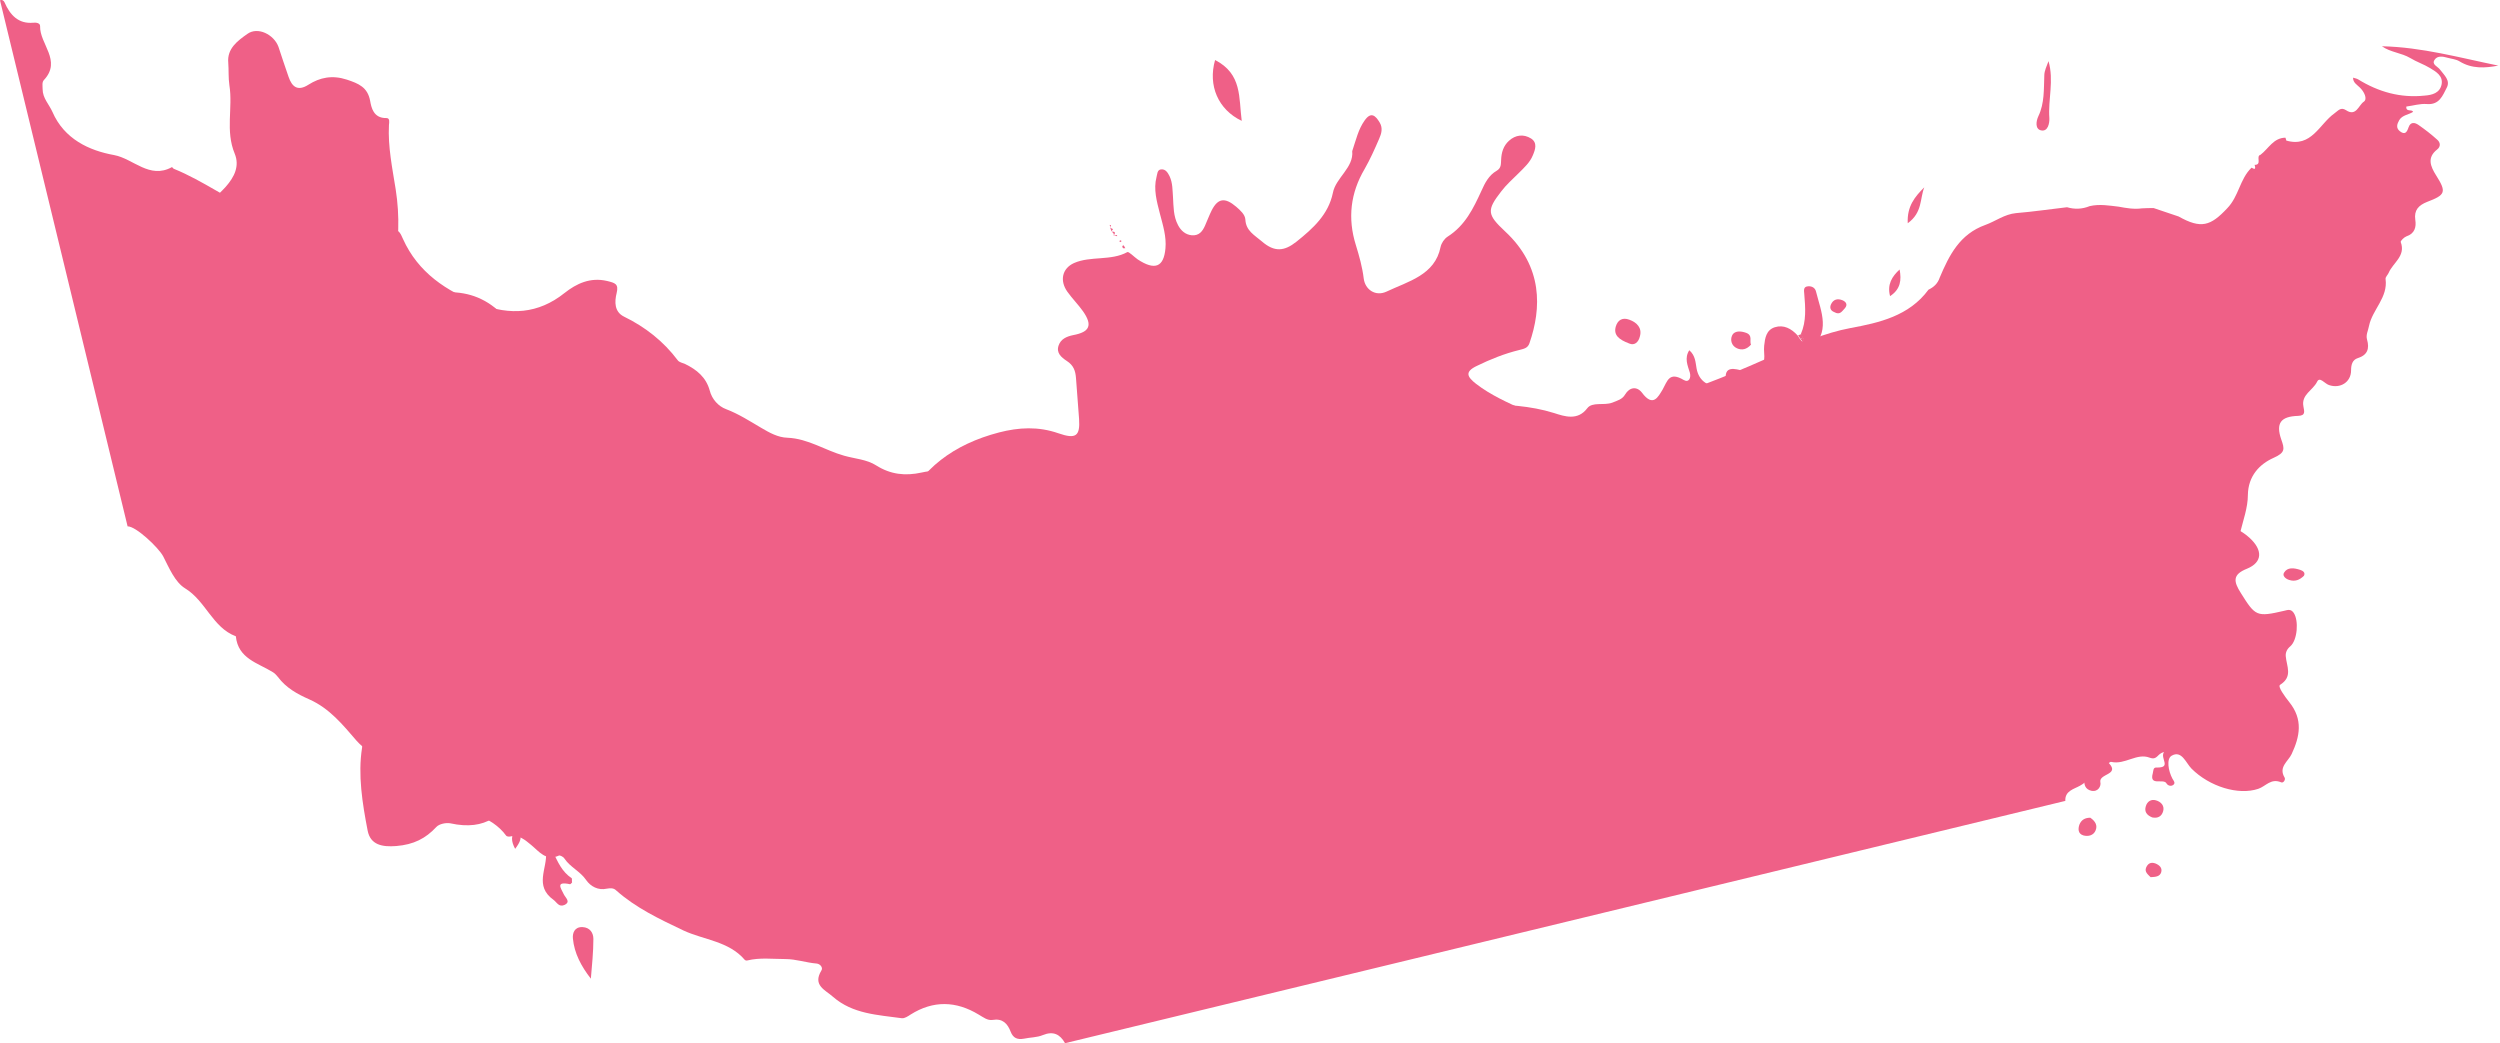<?xml version="1.0" encoding="utf-8"?>
<!-- Generator: Adobe Illustrator 22.1.0, SVG Export Plug-In . SVG Version: 6.00 Build 0)  -->
<svg version="1.1" id="Layer_1" xmlns="http://www.w3.org/2000/svg" xmlns:xlink="http://www.w3.org/1999/xlink" x="0px" y="0px"
	 viewBox="0 0 891.5 372" style="enable-background:new 0 0 891.5 372;" xml:space="preserve">
<style type="text/css">
	.st0{fill:#EF6087;}
</style>
<path id="XMLID_3262_" class="st0" d="M802.9,59.8c-4.2,4-4.5,10.2-8.7,14.5c-5.9,6.3-9.3,7.4-17.3,2.9c-3-1-5.9-2-8.9-3
	c-1.4,0-2.8,0-4.2,0.1c-2.8,0.4-5.6-0.1-8.3-0.6c-3.4-0.4-6.8-1-10.3-0.2c-2.7,1.1-5.4,1.2-8.1,0.4c-6.1,0.7-12.1,1.6-18.2,2.1
	c-4.1,0.4-7.3,2.9-10.9,4.2c-9.2,3.3-12.9,10.8-16.3,18.8c-0.7,2.1-2.1,3.4-4,4.3c-6.9,9.4-17.6,11.8-27.9,13.7
	c-9,1.7-17.2,5.3-25.3,8.9c-14.1,6.3-28.3,12.2-43,16.8c-3.7,1.2-7.5,2.9-10.6,5.2c-3.7,2.8-7,3-11.1,1.3c-5.4-2.2-10-0.6-13.8,3.6
	c-2.9,3.2-7.5,4.4-10.9,3.9c-5-0.8-9.4,1.4-14,1.1c-3.3-0.1-5,1.1-6.6,3.9c-5.4,9.5-13.4,16.5-23.1,21.4c-10.8,5.5-22.3,9.8-32.7,16
	c-14.3,8.5-29.4,5.3-44.5,5.4c-13.3,0.1-22.7-8.7-33.8-13.4c-6.7-2.9-12.7-4.2-20.1-2.6c-9.1,1.9-18.2,0.1-26.1-5.5
	c-2.7-1.9-3.5-4.7-4.5-7.6c-2.2-6.6-4.4-8.4-11-6.9c-5.9,1.3-11.1,0.7-16.2-2.5c-3.4-2.2-7.7-2.4-11.5-3.5
	c-6.8-1.9-12.8-6.1-20.2-6.4c-3.4-0.1-6.4-1.8-9.3-3.5c-4.1-2.4-8.1-5-12.6-6.7c-2.7-1-5-3.5-5.8-6.6c-1.3-4.8-4.7-7.5-8.8-9.5
	c-0.9-0.4-2.1-0.6-2.6-1.3c-5.1-6.8-11.6-11.9-19.2-15.6c-3.4-1.7-3.4-5.2-2.6-8.4c0.8-3.3-0.6-3.6-3.4-4.3
	c-6-1.4-10.9,0.9-15.2,4.3c-9.4,7.5-19.5,8-30.2,3.9c-11.9-4.5-22-11.2-27.4-23.2c-0.7-1.5-1.4-3.6-3.4-3
	c-5.4,1.8-10.6,0.2-15.8-0.5c-7.7-1-15.4,1.2-23.1-1.3c-3.4-1.1-6.1-3.2-9.3-4.6C81.6,71.4,72.6,64.5,62,60.2
	c-0.3-0.1-0.6-0.7-0.7-0.6c-8,4.4-13.7-3-20.6-4.3c-8.9-1.6-17.8-5.7-22-15.4c-1.2-2.7-3.5-4.9-3.5-8.1c0-1.2-0.3-2.5,0.5-3.3
	c6.4-6.9-1.6-12.8-1.4-19.2c0-1.1-1.4-1.3-2.4-1.2C6.6,8.6,3.6,5.4,1.6,0.8C1.3,0.2,0.8-0.2,0,0.1c15.2,62.5,30.3,125,45.5,187.6
	c2.9-0.1,11,7.5,12.7,10.7c2.1,4.1,4.2,9.2,7.8,11.4c7.4,4.5,9.8,14,18.1,17.1c0.8,8,7.9,9.5,13.2,12.8c0.7,0.4,1.3,1.1,1.8,1.7
	c2.9,3.9,6.9,6.1,11.2,8c7.2,3.2,11.9,9,16.9,14.8c2.7,3.1,6.7,4.9,8.8,9.1c0.8,1.6,5,2.3,6,5.5c0.3,1,1.4,1.6,2.4,1.5
	c5.7-0.8,9.5,3.4,13.8,5.6c7.5,3.8,16.8,4.6,22.3,12.1c0.2,0.3,1,0.4,1.4,0.3c3.2-0.7,5.3,1.2,7.5,3c2.8,2.3,5.3,5.9,9.9,3.8
	c0.4-0.2,1.7,0.5,2,1.1c2.1,3.1,5.6,4.5,7.7,7.6c1.6,2.3,4.3,3.8,7.4,3.1c1.2-0.2,2.4-0.3,3.3,0.6c7.1,6.3,15.4,10.2,24,14.3
	c7.3,3.4,16.2,3.8,21.9,10.5c0.2,0.2,0.7,0.3,0.9,0.2c4.5-1.1,9-0.5,13.5-0.5c3.9,0,7.5,1.3,11.2,1.6c1.3,0.1,2.4,1.5,1.7,2.5
	c-3.2,5.3,1.4,6.9,4.2,9.4c7,6.1,15.9,6.4,24.5,7.6c1,0.1,2.2-0.7,3.1-1.3c8.1-5.1,16.2-4.9,24.3,0c1.6,0.9,3.1,2.2,5,1.9
	c3.5-0.6,5.3,1.3,6.4,4.2c0.9,2.3,2.4,2.9,4.7,2.5c2.3-0.5,4.7-0.4,6.8-1.3c3.7-1.5,6.1-0.3,7.9,2.9
	c118.9-28.8,237.8-57.6,356.7-86.4c-0.2-3.6,3.1-4.2,5.2-5.4c4.8-2.6,7.2-8.7,13.1-9.3c6.7-0.6,11.2-5,14.8-9.3
	c5.4-6.5,12.8-9.7,19.2-14.5c3.9-2.9,9.8-3.9,9.8-10.6c0-1.5,2-2,3.1-3c4-3.8,10.4-5,12.2-11.4c-17.1,1.7-33.3,6.8-50,9.6
	c2-2.3,5.5-1.5,7-3.8c4.9-7.7,12.8-13.1,16.1-21.8c2-5.5,4.5-10.3,10-13.1c0.9-0.4,1.5-1.8,1.8-2.9c1.1-4.5,2.8-9.1,2.8-13.6
	c0.1-6.8,4.2-11,9.1-13.2c4.3-1.9,4-3.2,2.8-6.6c-2-5.8-0.2-8.2,6-8.4c2.8-0.1,2.2-1.6,1.9-3.4c-0.8-4.2,3.4-5.7,4.9-8.8
	c0.9-1.9,2.7,0.7,4.2,1.2c4,1.4,7.9-1,7.9-5.2c0-2.1,0.5-3.8,2.4-4.4c3.5-1.1,4.2-3.4,3.3-6.6c-0.5-1.7,0.4-3.2,0.7-4.9
	c1.2-5.8,6.8-10.1,5.9-16.7c-0.1-0.7,0.8-1.5,1.1-2.2c1.5-3.6,6.2-6,4.3-11c-0.1-0.4,1.2-1.7,2-2c3-1,3.6-3.3,3.2-5.9
	c-0.5-3.5,1.2-5.2,4.2-6.4c6.6-2.5,7-3.5,3.2-9.5c-2-3.2-3.3-6.3,0.4-9.2c1.3-1,1.2-2.5,0-3.5c-2.1-1.9-4.3-3.6-6.6-5.2
	c-1.4-1-2.9-1.2-3.6,0.8c-0.6,1.8-1.3,2.8-3.1,1.4c-1.5-1.2-1-2.6-0.2-4c1.1-1.8,3.4-1.9,4.9-2.9c-0.4-1.1-2.6,0.2-2.4-1.9
	c2.4-0.3,4.9-1.1,7.3-0.9c4.5,0.4,5.7-3.1,7.1-5.8c1.4-2.6-0.9-4.5-2.4-6.5c-0.8-1.1-3.1-1.8-1.9-3.5c1-1.5,2.9-1.2,4.6-0.7
	c1.4,0.4,3,0.5,4.3,1.3c4.4,2.7,9.1,2.4,13.8,1.5c-13.7-2.8-27.3-6.6-41.5-6.9c3.1,2.2,6.9,2.3,10.1,4.2c2.3,1.4,4.8,2.2,7.1,3.6
	c2.1,1.3,4.6,2.7,4.1,5.7c-0.6,3.2-3.4,3.9-6.1,4.1c-8.6,0.9-16.4-1.3-23.7-5.8c-0.5-0.3-1.2-0.4-1.8-0.6c0,1.8,1.4,2.5,2.4,3.5
	c1.5,1.4,2.9,4.1,1.4,5.1c-1.8,1.2-2.7,5.4-6.3,3c-1.9-1.2-2.7,0.1-4.1,1.1c-5.4,3.8-8.2,12.4-17.3,9.7l-0.1,0.3l0.2-0.3
	c-0.1-0.3-0.2-0.7-0.3-1h0.1c-4.4,0-6.1,3.9-9,6.1c-1.8,0.5,0.7,3.6-2.1,3.6C804.6,60.8,803.7,60.2,802.9,59.8z"/>
<g>
	<path class="st0" d="M710.8,275.5c-4.8-1.1-7.1-4.6-8.8-8.3c-0.9-1.9-1.5-2.7-3.8-2.6c-2.2,0.2-4.1-1.3-6.1-2.1
		c-1.8-0.8-3.7-1.7-5.6-1.8c-2.8-0.2-5.1,1.3-6.7,3.4c-2.4,3.2,2.6,4.3,2.9,8.4c-4.6-5-9.4-4.1-11.9-0.7c-5.5,7.6-11.3,7-19.2,2.5
		c-4.5-2.6-9.5-0.2-13.7,2c-4.3,2.4-8.8,3.3-13.7,1.5c-3.7-1.4-7.2-1.5-11-0.8c-4.2,0.7-5.6-2.4-6.5-5.4c-2.1-7-5.8-13.7-4.6-21.4
		c0.5-3.1-1.2-6.3-5.5-7.2c-1-0.2-2.1-0.9-2.7-1.6c-8.1-9.6-8.1-9.6-15.9-13.5c1.8-1.8,4.8-0.7,7.2-2.2c-1.7-1.3-4.1-2.6-3.4-4.5
		c0.7-1.9,3.4-1.2,5.2-1.7c1.8-0.5,6.4,1.3,4.7-2.2c-1.5-3.1,3.2-9.6-5.3-9.3c-1.4,0-3.1,0.6-3.3-1.5c-0.2-1.7,0.5-3,2.5-3.1
		c2.3-0.1,3.5-1.3,3.9-3.3c0.4-1.9,2.1-4.3-0.1-5.5c-1.8-1-4.6-2.4-6.8-0.4c-0.6,0.6-1.1,0.6-1.8,0.2c-4.1-2.2-3.9-2-4.9-1.3
		c-3.9,2.9-6.5,6.2-2.2,10.8c1.2,1.2,2.8,2.2,4.3,3.1c5.7,3.2,4.7,3.4,1.7,8.4c-2,3.2-8.1,3.6-6.7,8.9c0.1,0.3-1.3,1.1-2.1,1.2
		c-4.5,0.7-7.9,4.1-12.7,3.9c-0.5,0-1.4,0.5-1.3,0.6c1.1,4.7-5.2,7.2-3.5,12.3c1.7,5,0.6,8.9-6,9.8c-1.9,0.2-3.8,1.1-3.9,3.8
		c-0.2,4.2-4.4,5.4-7.9,2.3c-3.7-3.4-8.5-4.6-13-6.1c-4.4-1.5-6,0.1-5.1,4.2c0.3,1.3,1.1,2.8-0.9,3.3c-1.8,0.5-2-1-2.4-2.1
		c-0.4-1.3-1.2-1.6-2.4-1.3c-1.2,0.3-2.5-0.2-2.5-1.2c-0.3-8.8-10.8-7-14.6-12.3c-0.7-1-6-1.1-7.4,2.4c-0.6,1.6-1.4,2.7-3.5,1.8
		c-1.1-0.5-2.6-0.9-2.1-2.5c0.4-1.4,0.6-2.9,2.8-3c1.4,0,3.8,0.3,3.6-1.8c-0.1-1.5-2-2.5-3.6-2.8c-2.9-0.6-3-2.5-3.6-4.7
		c-1.2-4.5-2.6-9.2-5.6-13.1c-1.5-1.9-1.6-3.1,0.8-3.7c2.6-0.6,3.5-2.2,4.5-4.3c1.5-3,2.5-6.4,6.6-7.7c1.2-0.4,3.1-1.7,2-3.5
		c-2.1-3.2,0.1-7.7-4.2-10.3c-1.1-0.7-1.2-2.1,0.2-3c1.1-0.7,2.6-1,3.3,0.3c4.2,6.9,7.1,6.8,10.5-0.4c0.9-1.9,6.2-1.9,9.6-2.4
		c3.2-0.4,5.4-1.3,5.1-4.8c-0.1-0.7,0-1.6,0.4-1.9c5.8-5.2,1.9-11.8,2-17.8c0.9-1.8,0.4-4.2,2.7-5.3c2.1,2.8,0.3,5.9,1,8.8
		c0.4,1.4,0.2,3.3,2.2,3.7c1.3,0.2,2-1.1,2.7-2c1.1-1.4,1-2.2-0.9-3.5c-2.2-1.5-1.6-14.7,0.4-16.2c1-0.7,2.6-1,4-1
		c8.7,0.3,17.4,0.6,26,3.3c3.7,1.2,8.4,2.8,11.8-1.7c1.8-2.4,5.9-0.9,8.9-2c2-0.8,3.6-1.2,4.6-2.9c1.6-2.7,4.2-3,6-0.7
		c4,5.4,5.8,1.5,7.4-1.1c1.7-3,2.3-6.5,7.5-3.4c1.9,1.1,2.7-0.8,2.2-2.6c-0.8-2.6-2-5.2-0.2-8c2.2,1.9,2.2,4.3,2.6,6.5
		c0.8,4.6,4.5,7,9.2,6c1.1-0.2,1.5-0.5,1.3-1.6c-0.9-5.6,3.2-4.3,6.3-3.5c4.4,1.2,6.9,0.2,7.3-4c0.2-1.6-0.2-3.4,0-5
		c0.3-2.7,0.7-5.6,3.8-6.6c3.2-1,5.9,0.5,8.1,2.9c0.3,0.4,0.5,0.8,0.8,1.2c0.3,0.3,0.6,0.9,0.8,0.9c0.9-0.1,0.5-0.8,0.3-1.3
		c-0.2-0.4-0.5-0.9-0.7-1.3c2-4.6,1.6-9.4,1.2-14.3c-0.1-1.2-0.4-2.6,1.4-2.7c1.4-0.1,2.5,0.6,2.8,1.9c1.8,7.2,5.4,14.6-2.3,20.8
		c-2.2,1.8-0.5,4.8,2.7,5c4.1,0.3,8.3,3,12.3,0.1c0.7-0.5,2.2-0.4,3.1,0c3.2,1.2,4.6-0.1,5.4-3.3c-1.1,5.6,2.2,6.3,6.4,6.5
		c2.3,0.1,4.9,0.3,6.9,1.4c6.4,3.6,13,1.5,19.1,0.9c4.4-0.4,8.4-4.5,11.9-7.8c0.2-0.2,0.4-0.5,0.6-0.8c5.7-8.8,5.7-8.8,16.1-4.9
		c0.6,0.2,1.4,1.2,1.7,1.1c6-3,8.7,1.2,11.6,4.9c1.3,1.6,2.5-0.5,3.2,0.2c2,2.1,7.3,1.2,6.3,6.2c-0.3,1.6,0.3,4.6,1,5.1
		c8.2,5.9,10.8,17.3,22.8,19.5c6.8,1.2,10.2,7.1,8.9,13.5c-1.6,7.8-0.8,8.9,6.5,13.2c3.5,2,7.4,3.4,10.4,6.2c4.7,4.3,4.7,8.7-0.9,11
		c-5.3,2.1-4.8,4.6-2.2,8.7c5.2,8.3,5.6,8.6,15.5,6.3c1.2-0.3,2.3-0.7,3.3,0.7c1.9,2.7,1.4,9.8-1.2,12c-1.2,1-1.7,2.2-1.6,3.5
		c0.3,3.6,2.6,7.3-2,10.2c-1,0.6,1.7,4.2,3.2,6.1c5.1,6.3,3.8,12.4,0.9,18.6c-1.2,2.6-4.8,4.6-2.5,8.4c0.4,0.7-0.4,2-1.2,1.7
		c-3.7-1.6-5.5,1.4-8.2,2.3c-7.1,2.4-17.4-0.8-23.8-7.2c-2-2-3.5-6.7-7.1-4.6c-1.9,1.1-1.2,5.4,0.3,8.2c0.4,0.7,1.2,1.5,0.3,2.2
		c-0.8,0.6-1.9,0.3-2.4-0.5c-1-2-6.3,1.2-4.9-3.7c0.2-0.8,0.1-2,1.2-2c5.8,0.2,1.2-3.3,2.8-5.5c-2.5,0.5-2.3,3-5.1,2
		c-4.6-1.8-8.8,2.6-13.7,1.5c-0.3-0.1-0.6,0.2-0.9,0.4c4.1,4.3-3.7,3.7-3,6.9c0.3,1.2-0.7,3.5-3.2,3c-2.2-0.5-2.7-2.2-2.5-4
		c0.4-2.9-1.2-4.2-4-4.1c-2.9,0.1-1.4,4.4-4.7,4.5c-2.6,0.1-2.1-3.8-5.9-3.3c-3.3,0.4-7-3.4-11.2-2.1c-0.2,2.3,3,4.4,0.9,6.9
		c-1.3-0.4-2.7-0.8-4-1.2l0,0c0.4-1.2,1.5-3,1.1-3.4C714,273.9,712.3,274.6,710.8,275.5z"/>
	<path class="st0" d="M482.2,53.9c1.4-4.2,2.2-7.8,4.4-10.9c2.3-3.3,3.9-1.8,5.4,0.7c1.2,2,0.6,4-0.2,5.8c-1.6,3.7-3.2,7.3-5.2,10.8
		c-5,8.5-6.1,17.5-3.1,27.1c1.2,3.9,2.3,7.8,2.8,11.9c0.5,4,4.2,6.5,8.1,4.7c7.8-3.7,17.3-5.9,19.3-15.9c0.3-1.4,1.3-2.9,2.5-3.7
		c6.3-4,9.2-10.1,12.1-16.4c1.2-2.7,2.6-5.5,5.4-7.1c1.7-1,1.5-2.4,1.6-3.9c0.1-2.6,0.8-5,2.8-6.8c2.3-2.1,5.2-2.5,7.9-0.8
		c2.3,1.5,1.5,3.9,0.6,6c-1,2.5-3.1,4.4-5,6.3c-2.2,2.2-4.5,4.2-6.3,6.6c-5.2,6.7-5,8.2,1.4,14.2c13.6,12.6,13,27.5,8.7,39.9
		c-0.6,1.8-2.1,2-3.6,2.4c-5.3,1.3-10.3,3.3-15.2,5.7c-4.4,2.1-3.4,3.9-0.2,6.4c5.2,4,11.1,6.6,17,9.3c2.3,1.1,4.9,1.8,6.8,3.2
		c6.5,4.9,12.8,4.1,18.8,0.3c14.2-9,29.3,1.4,35.1,13.4c2.1,4.4-3.2,13-7.8,14.6c-9.7,3.4-18.9,2-28.1-2.5c-2.4-1.2-5.1-2-7.7-2.6
		c-3.7-0.9-7.2-0.1-8.4,3.3c-1.1,3.1-3.5,3.5-6.3,4.2c-8,2.2-15.8,3.7-24.5,2.1c-5.5-1-10.9,0.9-15.5,4c-2.9,1.9-3,3.9-0.6,6.2
		c1.6,1.6,3.5,3,5.3,4.5c1.9,1.6,4.1,3,5.8,4.7c1.7,1.7,4.2,4.2,2.4,6c-2,2-4.5-0.5-6.4-2c-6.6-5.3-14.9-2.8-16.6,5
		c-0.7,3.4-1.4,6.9-2.2,10.3c-1.1,4.7-4.2,5.5-9.2,4.3c-4-1-8.3-0.1-12.6-1.6c-1.6-0.6-2.4,2-3.1,3.5c-0.8,1.6-1.2,3.8-3.9,3.1
		c-7.3-2-15.4-2.8-21.2-7.7c-4.7-4-8.7-7.6-15.4-6.9c-2.7,0.3-4.2-3.7-8-2.5c-1.6,0.5-2.7,0.3-2.6,2c0.3,6.6-4,10.7-8.1,15
		c-4.6,4.7-10.3,8.5-14.4,13.6c-0.6,0.8-1.4,1.4-2.6,1.4c-11.4-0.1-22.7,2-34.3,0.2c-7.3-1.1-14-3.2-20.3-7.1
		c-2.2-1.3-4-2.9-4.9-5.3c-0.5-1.2-1.2-2.8-2.3-3.4c-9.8-5.4-10.8-15.3-13.5-23.7c-2.6-8.3,1.4-16.4,4.8-24.1
		c6.4-14.6,18.3-23.3,34.4-27.5c7-1.8,13.9-2.2,21.1,0.3c6.3,2.2,7.8,1,7.4-5.1c-0.3-4.9-0.8-9.7-1.1-14.6c-0.2-2.5-0.8-4.5-3.3-6.1
		c-2-1.3-3.8-2.9-2.9-5.5c0.8-2.3,2.8-3.2,5.2-3.7c5.9-1.1,7-3.5,3.5-8.5c-1.7-2.4-3.9-4.6-5.6-7c-2.8-4-1.8-8.3,2.4-10.2
		c5.9-2.6,13.2-0.7,19-3.9c0.5-0.3,2.4,1.7,3.7,2.6c6.1,4,9.3,2.8,9.9-3.9c0.4-4.2-0.9-8.3-2-12.5c-1.1-4.3-2.3-8.6-1.2-12.9
		c0.3-1,0.2-2.6,1.6-2.8c1.7-0.2,2.5,1.3,3.1,2.5c1.1,2.4,1,4.9,1.2,7.5c0.2,3.3,0.1,6.7,1.8,9.9c1,1.9,2.6,3.4,4.9,3.6
		c2.6,0.2,3.8-1.4,4.7-3.4c0.8-1.8,1.5-3.7,2.4-5.5c2.2-4.3,4.7-4.7,8.7-1.3c1.5,1.3,3.2,2.8,3.3,4.6c0.2,4,3.2,5.5,5.9,7.8
		c4.5,3.9,8,3.5,12.3,0.1c6-4.8,11.4-9.7,13-17.4C476.3,63.4,482.8,59.8,482.2,53.9z"/>
	<path class="st0" d="M188.1,137.9c2.5,3,4.7,2.9,5.2,4.6c-4.7,0.4-4.6,0.3-7.8-3.8c-1.6-2.1-3.4,0-5,0.3c-0.2,1.8,2.1,1.9,2.3,3.8
		c-2.1-0.1-4.7-0.7-3.7,2.9c0.4,1.5-0.6,2.7-2.3,0.8c-1.3-1.5-2.5-1.3-3.5,0c-1.3,1.8,0.3,2.9,1.7,3.6c6.3,3,12.8,5.7,19.1,8.7
		c1.6,0.7,4.9,0.6,4,3c-0.8,2.2-3.8,1.3-5.7,0.4c-4.4-2-8.9-3.9-13.4-5.6c-3.4-1.3-7.8-0.6-10.4-4.3c-0.6-0.9-2.8,0.1-3.7,1.1
		c-1.1,1.2-1.2,2.6-0.5,4.2c2.5,6.2,4.9,11.6,12.7,15.2c5.2,2.4,9.8,3.2,14.8,3.5c9,0.7,12,3.9,13,13.3c0.2,2.2-1.8,4.3,0.5,6.7
		c1.5,1.5-0.9,1.6-1.8,2c-5.7,3.1-6,4.7-2.2,10.2c1.5,2.1,2.5,4.5,3.8,6.7c1.5,2.5,2.5,5.8,6.8,3.6c1-0.5,2.1,0,2.4,1.3
		c0.3,1.4,0.2,2.9-1.6,3.2c-3.4,0.5-3.1,3.2-1.8,4.4c2.7,2.5,4.1,5.9,7.6,8c7,4.1,8.5,11.7,12,18c0.8,1.4,1.4,3.1,2.7,4.2
		c7.5,5.9,10.7,15.3,19.1,20.5c2.7,1.7,4.9,3.1,8.3,2.1c3.2-1,6.5-0.5,8.9,2.3c2.2,2.6,3,5.6,0.8,8.4c-1.2,1.5-0.2,2.4,0.5,3.6
		c3.1,5.7,2.2,10.7-2.5,14.3c-3.6,2.8-11,2-15.7-1.1c-9.4-6.3-16.5-14.2-22.4-23.4c-3.5-5.4-10.5-7.9-14.5-13.1
		c-0.8-1.1-2.2-1.7-2.7-3.1c-2.3-7.2-8.5-12-13.4-17.7c-3.1-3.6-8.3-3.5-11.6-6.9c-0.9-1-3-0.8-4.3,0.6c-1.3,1.4-2,3.4-0.9,4.6
		c5.7,6.2,5.7,12.9,4.9,20.2c-0.5,4.2-1.4,7.9-3.2,11.7c-4.8,9.7-11.3,15.5-24,12.7c-1.5-0.3-4,0.2-5,1.3c-3.8,4.1-8.1,6.3-14.3,6.8
		c-5,0.4-9.2-0.4-10.2-5.5c-1.9-9.8-3.5-19.9-2-29.5c1.7-10.7-0.8-20.3-3.9-30.5c-2.7-9-7.4-17.8-7.3-27.4c0-2.4-0.4-4.7,3.1-6
		c4.2-1.6,3-5.8,1.9-8.9c-3.6-10.9-4.3-22.1-6.8-33.1c-0.9-3.8-1.3-7.1-7-5.8c-2.8,0.7-5-0.7-5.8-3.7c-1.3-4.4-5.3-8.5-1.2-13.1
		c1-1.1,0-2.6-1.2-3.6c-8.3-6.3-11.5-15.3-15.5-23.9c-2.3-4.8-4.9-9.6-6.4-14.5c-2-6.8-3.8-13.7-4.4-20.7c-0.3-3.4,3.5-6.2,5.9-8.9
		c3.1-3.5,5-7.4,3.2-11.8c-3.4-8.2-0.6-16.3-1.9-24.4c-0.4-2.7-0.2-5.4-0.4-8c-0.5-5.1,3.4-7.9,6.8-10.3c3.7-2.7,9.5,0.2,11.1,4.6
		c1.2,3.5,2.3,7.1,3.6,10.7c1.2,3.5,3.2,5.3,7.1,2.8c4.1-2.6,8.5-3.5,13.7-1.8c4.2,1.4,7.4,2.7,8.3,7.6c0.4,2.2,1.1,6.2,5.8,6.1
		c1.3,0,1,1.5,0.9,2.5c-0.4,7.7,1.2,15.3,2.4,22.9c1.5,9.6,1.2,19-0.8,28.4c-1.1,5.1,1,8.1,6.6,8.4c4.3,0.2,8.6,0,12.9-0.1
		c7.7-0.1,14,2.5,19.5,8.1c5.4,5.5,11.8,10.1,17.8,15.1c2,1.7,4.6,1.9,7.1,2.4c10.2,2,20.5,2.8,30.4,6.2c3,1,6.1,0.3,9.1,0.3
		c3.7,0,5.6,2,5.7,4.9c0.1,3-2,4.6-5.4,4.5c-1.4-0.1-3,0.3-4.3-0.1c-12.2-3.9-25.1-3.9-37.4-7.5
		C197.5,136.7,193.7,139.5,188.1,137.9z M182.7,123.6c-5.5-3.2-9.1,2.3-14,2.9c-2.2,0.2-5.6,1.8-4.6,4.3c0.8,2.1,3.5,4.3,6.9,4.2
		c3.6-0.1,7.2,0.2,10.7-0.2c3.9-0.4,4.8-3.5,5.2-6.5C187.1,126,186.1,124,182.7,123.6z"/>
	<path class="st0" d="M406,214.7c-2.6-1.6-7-2.6-5.9-7.3c0.9-3.8,8.2-6.3,13-4.7c2,0.7,6,7.2,5.3,8.7
		C416.9,215.2,411.9,216.6,406,214.7z"/>
	<path class="st0" d="M231.1,238.5c0.8,0.5,1.4,1.9,2,0.5c0.5-1-0.3-3.3,2.1-2.2c1.8,0.8,2.7,2.7,3.4,4.5c0.1,0.4,0,1-0.2,1.2
		c-2.7,2.3-2.9,3.7,0.1,6.2c2.5,2.1,3.5,4.8,4.7,7.4c0.5,1.2,0.2,2.9-1.3,3.4c-1.4,0.4-2.4-0.8-2.7-2c-1.1-4.5-3.4-8-7.8-10.5
		c-1.9-1.1-3.3-3.3-3.7-5.5C227.2,238.9,227.8,237.2,231.1,238.5z"/>
	<path class="st0" d="M442.8,43.1c-8.4-4-12.1-12.6-9.5-21.7C443,26.4,441.7,34.8,442.8,43.1z"/>
	<path class="st0" d="M204,314.7c-0.3,0.3-0.6,0.7-0.8,0.6c-5.2-1.1-3.2,1.4-2.1,3.7c0.6,1.2,2.5,2.6,0.2,3.7
		c-2,0.9-2.7-0.9-3.9-1.8c-7-5-2.2-11.2-2.7-16.8c-0.1-1.6,1.8-1.7,2.5-0.3c1.7,3.5,3.1,7,6.7,9.4C204,313.5,203.9,314.3,204,314.7z
		"/>
	<path class="st0" d="M210.7,349c-3.5-4.5-5.9-9.1-6.4-14.3c-0.2-2,0.6-4.2,3.4-4.1c2.7,0.1,3.9,2.1,3.9,4.2
		C211.6,339.5,211.1,344.2,210.7,349z"/>
	<path class="st0" d="M442.7,157.7c1.3-3,2.8-4.8,5.9-3.5c2.8,1.2,6.1,2.7,4.5,6.3c-1.1,2.6-3.4,4.3-6.8,3
		C443.1,162.4,442.3,160,442.7,157.7z"/>
	<path class="st0" d="M730.5,21.8c2,7-0.2,13.6,0.3,20.3c0.1,1.8-0.5,4.9-2.9,4.4c-2.2-0.4-1.9-3.2-1-5.1c2.2-4.6,1.9-9.6,2.1-14.5
		C729,25.2,729.9,23.5,730.5,21.8z"/>
	<path class="st0" d="M237,231.7c-3.2-0.4,0.5,3.9-2.3,3.5c-2.3-0.3-2.9-2.3-2.8-4.3c0.1-2.4-2.4-3.3-3.8-4.8
		c-0.9-0.9-1.8-1.9-1.1-3.1c0.6-1.1,1.9-1.3,3.2-1.3c1.4,0,2.9,0.5,2.7,1.9c-0.5,2.8,1.2,4.4,3.4,5.8
		C237.1,229.9,237.4,230.7,237,231.7z"/>
	<path class="st0" d="M809.2,114.3c-0.8-3.3,4.2-14.7,6.8-16c0.5-0.3,1.3-0.3,1.9-0.1c0.8,0.2,1,1.1,0.7,1.7
		C815.7,104.6,814.4,110.4,809.2,114.3z"/>
	<path class="st0" d="M252.5,271.7c-4.9-6.8-4.4-9.3,2.6-14.3c1.3-1,2-0.2,2.4,0.6c0.7,1.5,1,3.2,1.5,4.8l0.2,0
		c-5.2,0.9-7.4,3.7-6.7,8.8L252.5,271.7z"/>
	<path class="st0" d="M581,122.5c-3.7-1.4-5.7-3-4.8-6.1c0.7-2.3,2.4-3.3,4.8-2.4c2.8,1,4.6,3,3.8,5.9
		C584.3,122.1,582.8,123.3,581,122.5z"/>
	<path class="st0" d="M714.4,278.6c1.3,0.4,2.7,0.8,4,1.2c-0.8,2.9,1.7,1.8,2.9,2.1c1.9,0.5,4.4,0.6,4.3,3c0,2.7-2.6,2.6-4.8,2.6
		c-2.3,0-5.1-0.6-4.3-3.2C717.4,281.6,714.7,280.6,714.4,278.6z"/>
	<path class="st0" d="M187.3,166.7c-4.4-2.7-0.6,3.6-4,1.5c-2.2-1.3-5.7-1.8-5.1-5.2c0.3-1.7,1.2-3.8,4-2.6
		C184.7,161.5,185.3,163.8,187.3,166.7z"/>
	<path class="st0" d="M519,154.2c-2.3,1.1-1.8,3.6-2.7,5.3c-0.9-1.3-1.6-1.2-2.8-0.3c-1.5,1-3.2,0.3-4.2-1.1c-0.7-1-1.1-2.3-0.3-3.3
		c0.9-1.4,3.2-2.3,4-1.2C515.1,156.6,517.3,150.4,519,154.2z"/>
	<path class="st0" d="M193.4,269.3c2.1,4.6,0.6,8.5-1.4,12.3c-0.3,0.6-1,1.6-2,1c-1.2-0.7-2-2.6-1.3-3
		C193.2,277.3,191.5,272.6,193.4,269.3z"/>
	<path class="st0" d="M624.4,122.9c-1.5,1.7-3.2,2.1-5,1.3c-2-0.9-2.4-3-1.8-4.4c0.8-2,3.2-1.8,5.1-1.1
		C625.1,119.6,623.8,121.6,624.4,122.9z"/>
	<path class="st0" d="M680.3,79.6c-0.3-6.1,2.6-9.5,5.9-12.8C684.6,70.8,685.6,75.8,680.3,79.6z"/>
	<path class="st0" d="M677.4,96.1c0.7,3.7,0.4,7-3.4,9.5C672.9,101.4,674.7,98.6,677.4,96.1z"/>
	<path class="st0" d="M280.2,259.2c-1.5-0.6-3.9-1.1-3.4-3.1c0.6-2.3,3.1-1.6,4.9-1.1c1.7,0.5,3.9,1.3,3.1,3.3
		C284.2,260.2,282,259.6,280.2,259.2z"/>
	<path class="st0" d="M767.5,291.5c-2-0.8-2.9-2.1-2.3-4c0.5-1.7,1.9-2.6,3.6-2.1c1.8,0.5,3.1,1.9,2.6,3.8
		C770.9,291.1,769.5,291.9,767.5,291.5z"/>
	<path class="st0" d="M745.4,291.6c1.9,1.3,2.6,2.8,1.9,4.5c-0.7,1.8-2.6,2.3-4.4,1.8c-1.9-0.6-1.9-2.3-1.4-3.8
		C742.2,292.3,743.6,291.6,745.4,291.6z"/>
	<path class="st0" d="M450.3,205.9c-0.8,1.7-2.4,2.1-3.9,1.4c-1.8-0.8-2.4-2.5-1.7-4.3c0.6-1.5,2-1.7,3.5-1.2
		C450.4,202.5,450.3,204.2,450.3,205.9z"/>
	<path class="st0" d="M218.6,221.8c1.9,1.2,3.1,2.8,2.5,5.1c-0.3,1.2-1.5,2.2-2.8,1.1c-1.6-1.3-3.4-2.8-2.8-5.1
		C215.9,221.5,217.1,221.4,218.6,221.8z"/>
	<path class="st0" d="M766.9,312.8c-1-1-2.2-1.9-1.6-3.4c0.6-1.4,1.6-2.1,3.3-1.5c1.5,0.6,2.5,1.6,2.1,3.1
		C770.2,312.7,768.5,312.7,766.9,312.8z"/>
	<path class="st0" d="M821.6,205.3c-1.5,1.5-3.2,2.2-5.3,1.5c-1.3-0.4-2.5-1.5-1.8-2.6c1.2-2,3.5-1.7,5.7-1
		C821.1,203.5,822.2,204.1,821.6,205.3z"/>
	<path class="st0" d="M486.3,139.2c-0.6,1.4-1.7,2.1-3.3,1.4c-2.1-0.9-1.3-2.5-1-3.8c0.3-1.2,1.1-2.2,2.6-1.5
		C486.2,136.1,486.8,137.5,486.3,139.2z"/>
	<path class="st0" d="M654.1,111.3c-1.3-0.5-1.7-1.5-1.2-2.7c0.8-1.8,2.3-2.3,4.2-1.5c1.3,0.6,1.8,1.6,0.8,2.8
		C656.9,110.9,656.2,112.5,654.1,111.3z"/>
	<path class="st0" d="M495.2,257.6c1.7,0.4,2.5,1.4,1.9,3c-0.5,1.2-1,2.8-2.8,2.2c-1.5-0.5-2.7-1.9-2.3-3.5
		C492.3,257.8,493.5,257.1,495.2,257.6z"/>
	<path class="st0" d="M428.9,212.9c-0.7,1.3-2.1,1.3-3.5,0.8c-1.2-0.4-2.4-0.9-1.8-2.4c0.5-1.5,1.8-2,3.3-1.5
		C428.3,210.2,429.4,211.1,428.9,212.9z"/>
	<path class="st0" d="M475.6,208.2c-0.3,1.2-0.9,2.3-2,1.9c-1.6-0.6-2.3-2.1-1.8-3.7c0.3-1,1.4-1.5,2.5-1.3
		C476.2,205.6,475.8,207,475.6,208.2z"/>
	<path class="st0" d="M183.7,302.7c-1.5-2.8-1.5-4.8,0.1-6.5c0.1-0.2,1.2,0.1,1.3,0.3C186.3,298.6,185.5,300.3,183.7,302.7z"/>
	<path class="st0" d="M263.7,250.9c-0.4,1.3-1,1.9-2.3,1.7c-1.4-0.3-2.3-1.1-2.1-2.5c0.2-1.1,1.3-1.6,2.3-1.5
		C263,248.8,263.9,249.6,263.7,250.9z"/>
	<path class="st0" d="M499.4,165.1c-0.6,1-1.5,1.3-2.6,0.9c-1.3-0.4-2.2-1.3-2.1-2.6c0.2-1.5,1.7-1.6,2.9-1.2
		C498.8,162.7,499.5,163.8,499.4,165.1z"/>
	<path class="st0" d="M710.8,275.5c1.5-0.9,3.2-1.6,4.7-0.3c0.4,0.4-0.7,2.2-1.1,3.4C713.2,277.6,712,276.5,710.8,275.5z"/>
	<path class="st0" d="M259,262.8c1.1,0.7-0.2,2.2,1.2,2.8l-0.1-0.1c-0.1-1-3.8-0.9-1-2.7C259.1,262.7,259,262.8,259,262.8z"/>
	<path class="st0" d="M400.2,87.8c0.3-0.4,0.5-0.4,0.7,0c0.1,0.2,0.2,0.5,0.4,0.7c-0.3,0-0.6,0.1-0.8,0
		C400.3,88.4,400.3,88.1,400.2,87.8z"/>
	<path class="st0" d="M396.4,82.6c1.8-0.1,1.1,0.8,0.7,1.5l0-0.1C397.4,83.4,396.9,83,396.4,82.6C396.5,82.6,396.4,82.6,396.4,82.6z
		"/>
	<path class="st0" d="M397.1,84.1c0.4-0.1,0.8-0.2,1.2-0.3c0,0.1,0.1,0.3,0.1,0.4C398,84.2,397.5,84.1,397.1,84.1
		C397.1,84.1,397.1,84.1,397.1,84.1z"/>
	<path class="st0" d="M260.2,265.5l-0.1,0.1C260.1,265.6,260.1,265.4,260.2,265.5C260.1,265.4,260.2,265.5,260.2,265.5z"/>
	<path class="st0" d="M252.5,271.5l0.2,0c0,0-0.1,0.1-0.1,0.1C252.5,271.7,252.5,271.5,252.5,271.5z"/>
	<path class="st0" d="M395.8,81.2c0.4,0.2,0.7,0.3,1.1,0.5c-0.2,0.3-0.4,0.6-0.6,0.9c0,0,0.1,0,0.1,0c-0.2-0.5-0.3-0.9-0.5-1.4
		C396,81.2,395.8,81.2,395.8,81.2z"/>
	<path class="st0" d="M399.9,86.1c-0.2,0.1-0.3,0.2-0.5,0.2c-0.1,0-0.2-0.3-0.2-0.4c0.2-0.1,0.3-0.2,0.5-0.2
		C399.8,85.7,399.9,86,399.9,86.1z"/>
	<path class="st0" d="M396,81.2c-0.1-0.3-0.2-0.7-0.3-1c0.2,0,0.3,0.1,0.5,0.1c-0.1,0.3-0.2,0.6-0.4,0.9
		C395.8,81.2,396,81.2,396,81.2z"/>
	<path class="st0" d="M642,120.8c-0.3-0.4-0.5-0.8-0.8-1.2c0.4-0.2,0.8-0.3,1.2-0.5c0.2,0.4,0.5,0.9,0.7,1.3
		C642.7,120.5,642.4,120.7,642,120.8z"/>
	<path class="st0" d="M643.1,120.4c0.1,0.5,0.6,1.2-0.3,1.3c-0.2,0-0.5-0.6-0.8-0.9C642.4,120.7,642.7,120.5,643.1,120.4z"/>
	<path class="st0" d="M232.2,228.6c3.4,0.4,4.5,2.4,4.1,4.8c-0.4,3-1.3,6.1-5.2,6.5c-3.5,0.3-7.1,0-10.7,0.2c-3.4,0.1-6-2.1-6.9-4.2
		c-1-2.5,2.4-4.1,4.6-4.3C223.2,231,226.7,225.5,232.2,228.6z"/>
</g>
</svg>
